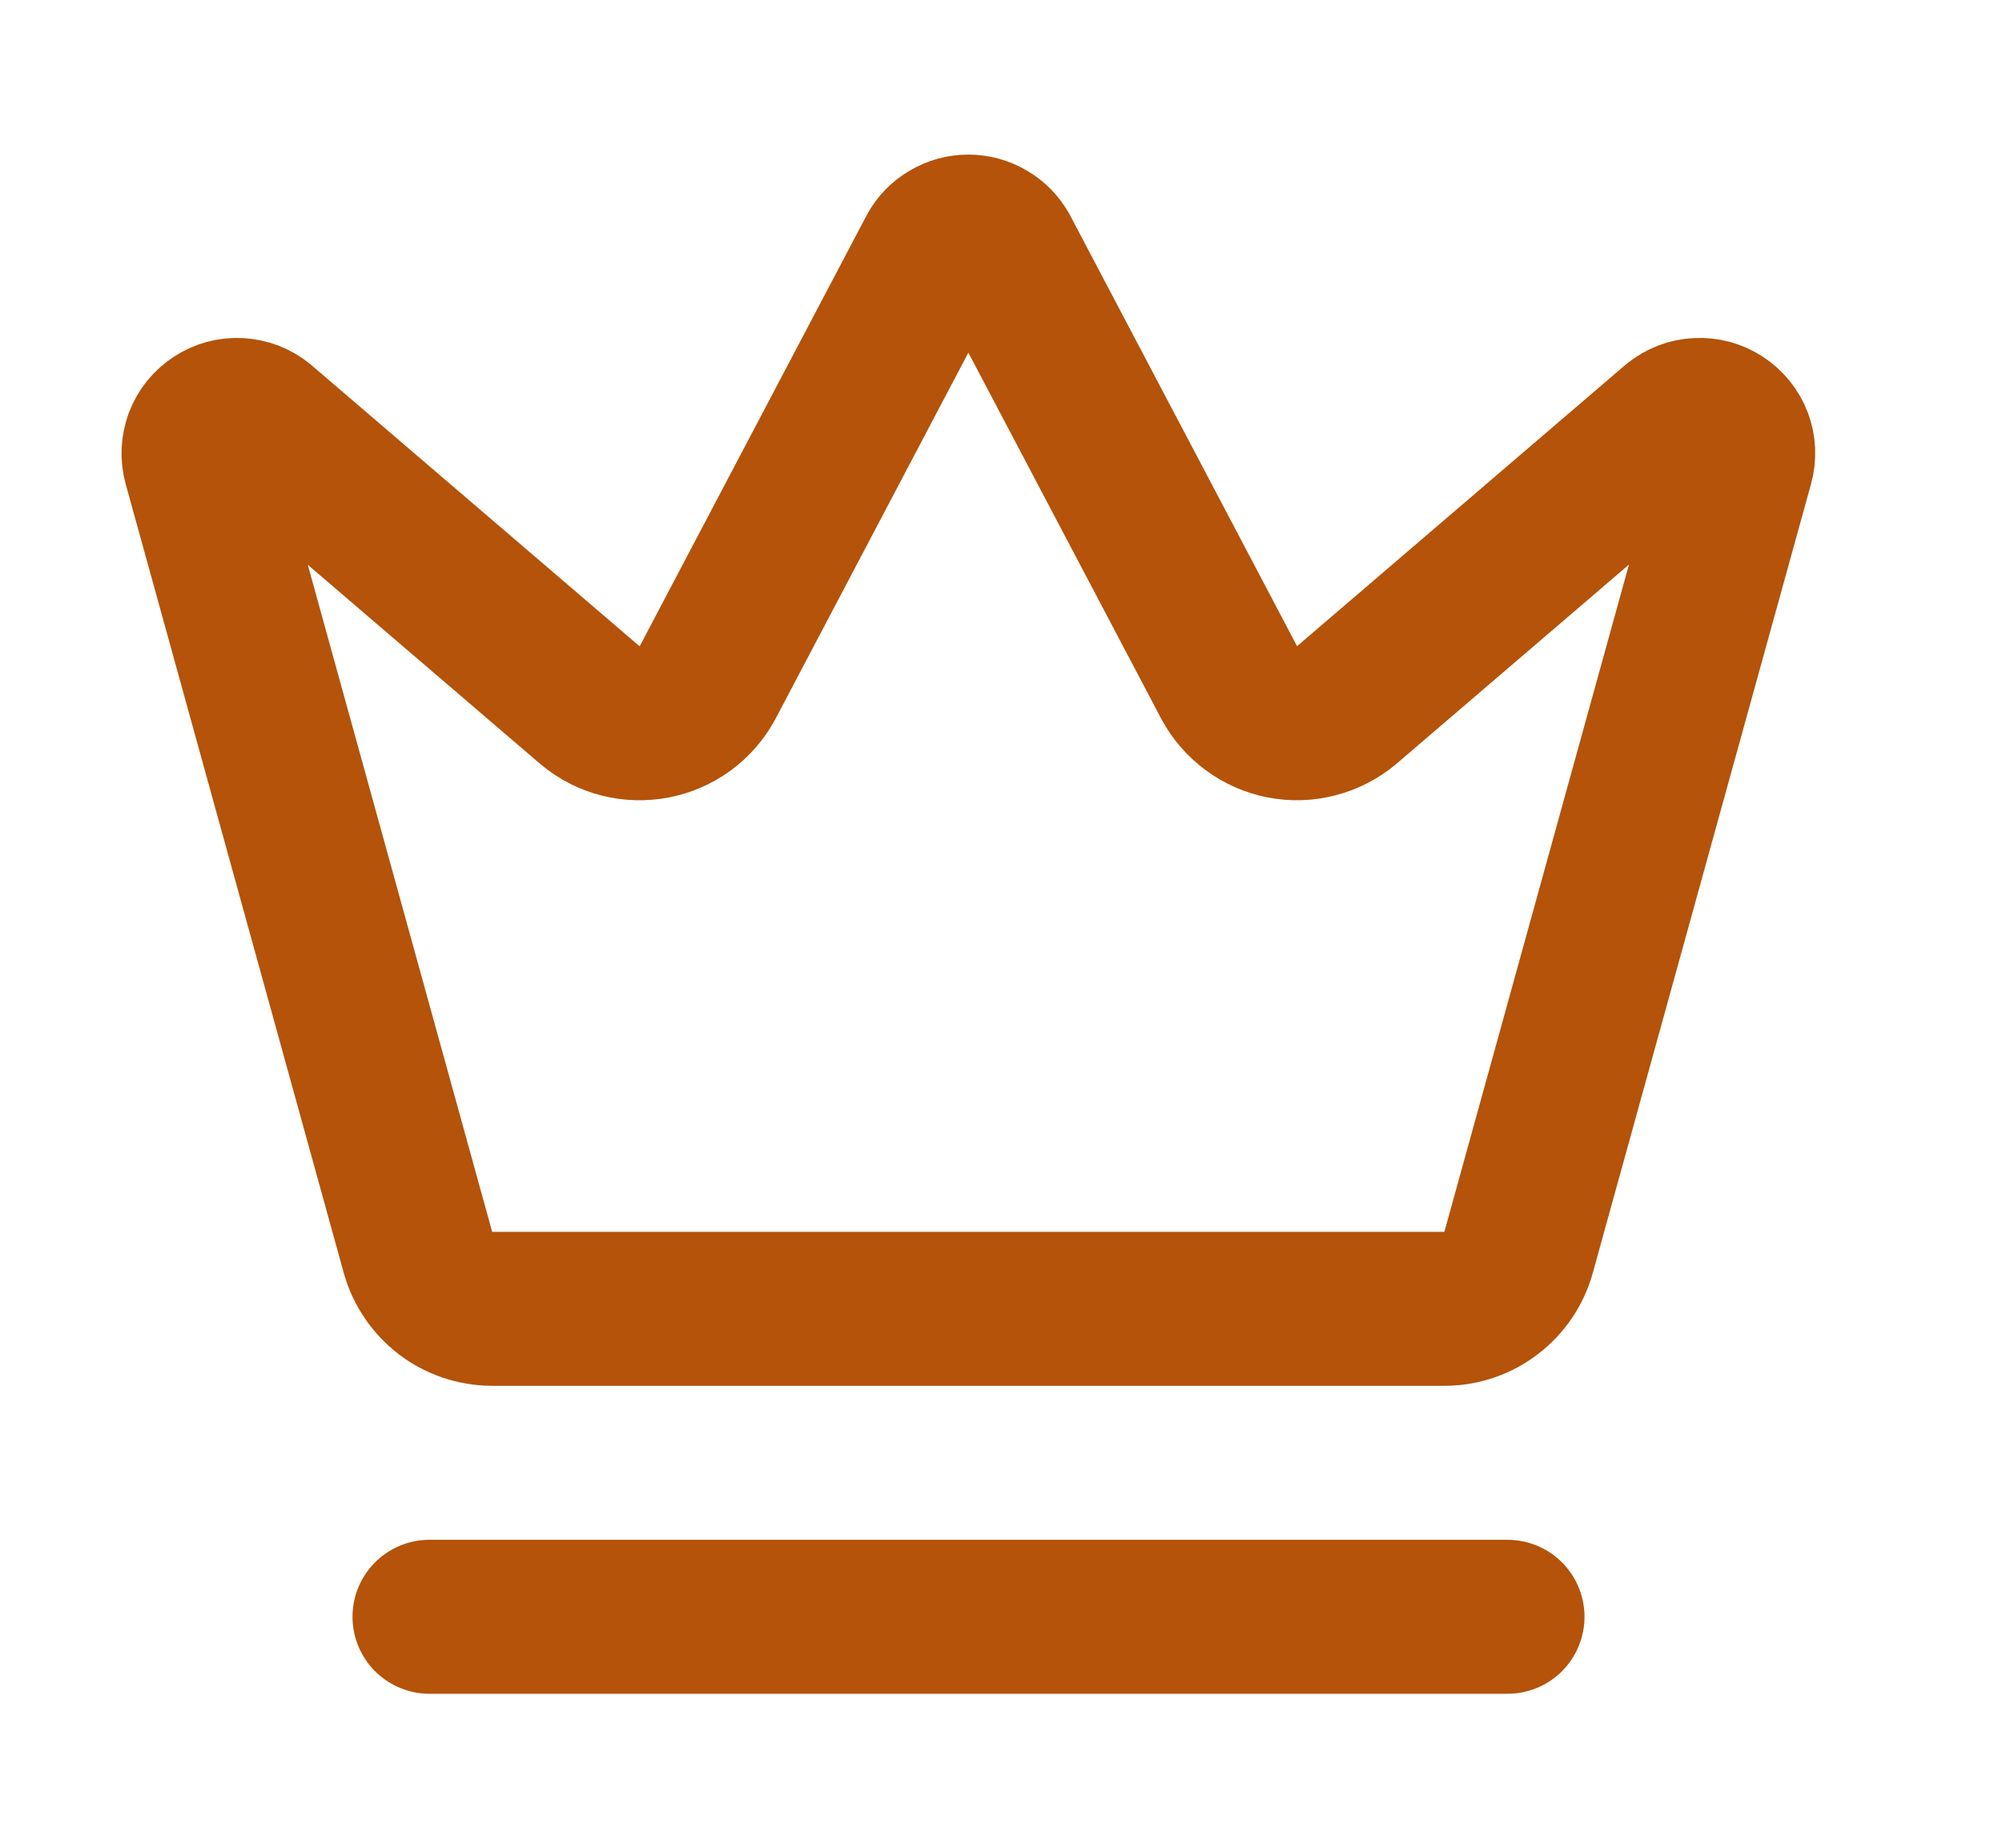 <svg width="13" height="12" viewBox="0 0 13 12" fill="none" xmlns="http://www.w3.org/2000/svg">
<g clip-path="url(#clip0_1_9778)">
<path d="M6.069 1.633C6.09 1.594 6.122 1.561 6.161 1.539C6.199 1.516 6.243 1.504 6.288 1.504C6.333 1.504 6.376 1.516 6.415 1.539C6.454 1.561 6.485 1.594 6.507 1.633L7.983 4.435C8.018 4.5 8.067 4.556 8.127 4.6C8.186 4.644 8.255 4.674 8.327 4.688C8.4 4.702 8.474 4.7 8.546 4.681C8.617 4.663 8.684 4.629 8.741 4.582L10.879 2.75C10.92 2.717 10.971 2.697 11.024 2.695C11.077 2.692 11.129 2.706 11.173 2.735C11.218 2.764 11.252 2.806 11.271 2.855C11.29 2.905 11.292 2.959 11.278 3.01L9.861 8.133C9.832 8.238 9.77 8.33 9.684 8.396C9.598 8.463 9.492 8.499 9.383 8.5H3.193C3.084 8.499 2.978 8.463 2.892 8.397C2.806 8.33 2.743 8.238 2.714 8.133L1.298 3.01C1.284 2.959 1.287 2.905 1.305 2.856C1.324 2.806 1.358 2.764 1.403 2.735C1.447 2.706 1.499 2.692 1.552 2.695C1.605 2.698 1.656 2.717 1.697 2.751L3.835 4.583C3.892 4.63 3.958 4.664 4.03 4.682C4.101 4.7 4.176 4.702 4.249 4.688C4.321 4.674 4.389 4.644 4.449 4.601C4.508 4.557 4.558 4.501 4.593 4.436L6.069 1.633Z" stroke="#B45309" stroke-linecap="round" stroke-linejoin="round"/>
<path d="M2.789 10.5H9.789" stroke="#B45309" stroke-linecap="round" stroke-linejoin="round"/>
</g>
<defs>
<clipPath id="clip0_1_9778">
<rect width="12" height="12" fill="white" transform="translate(0.289)"/>
</clipPath>
</defs>
</svg>
